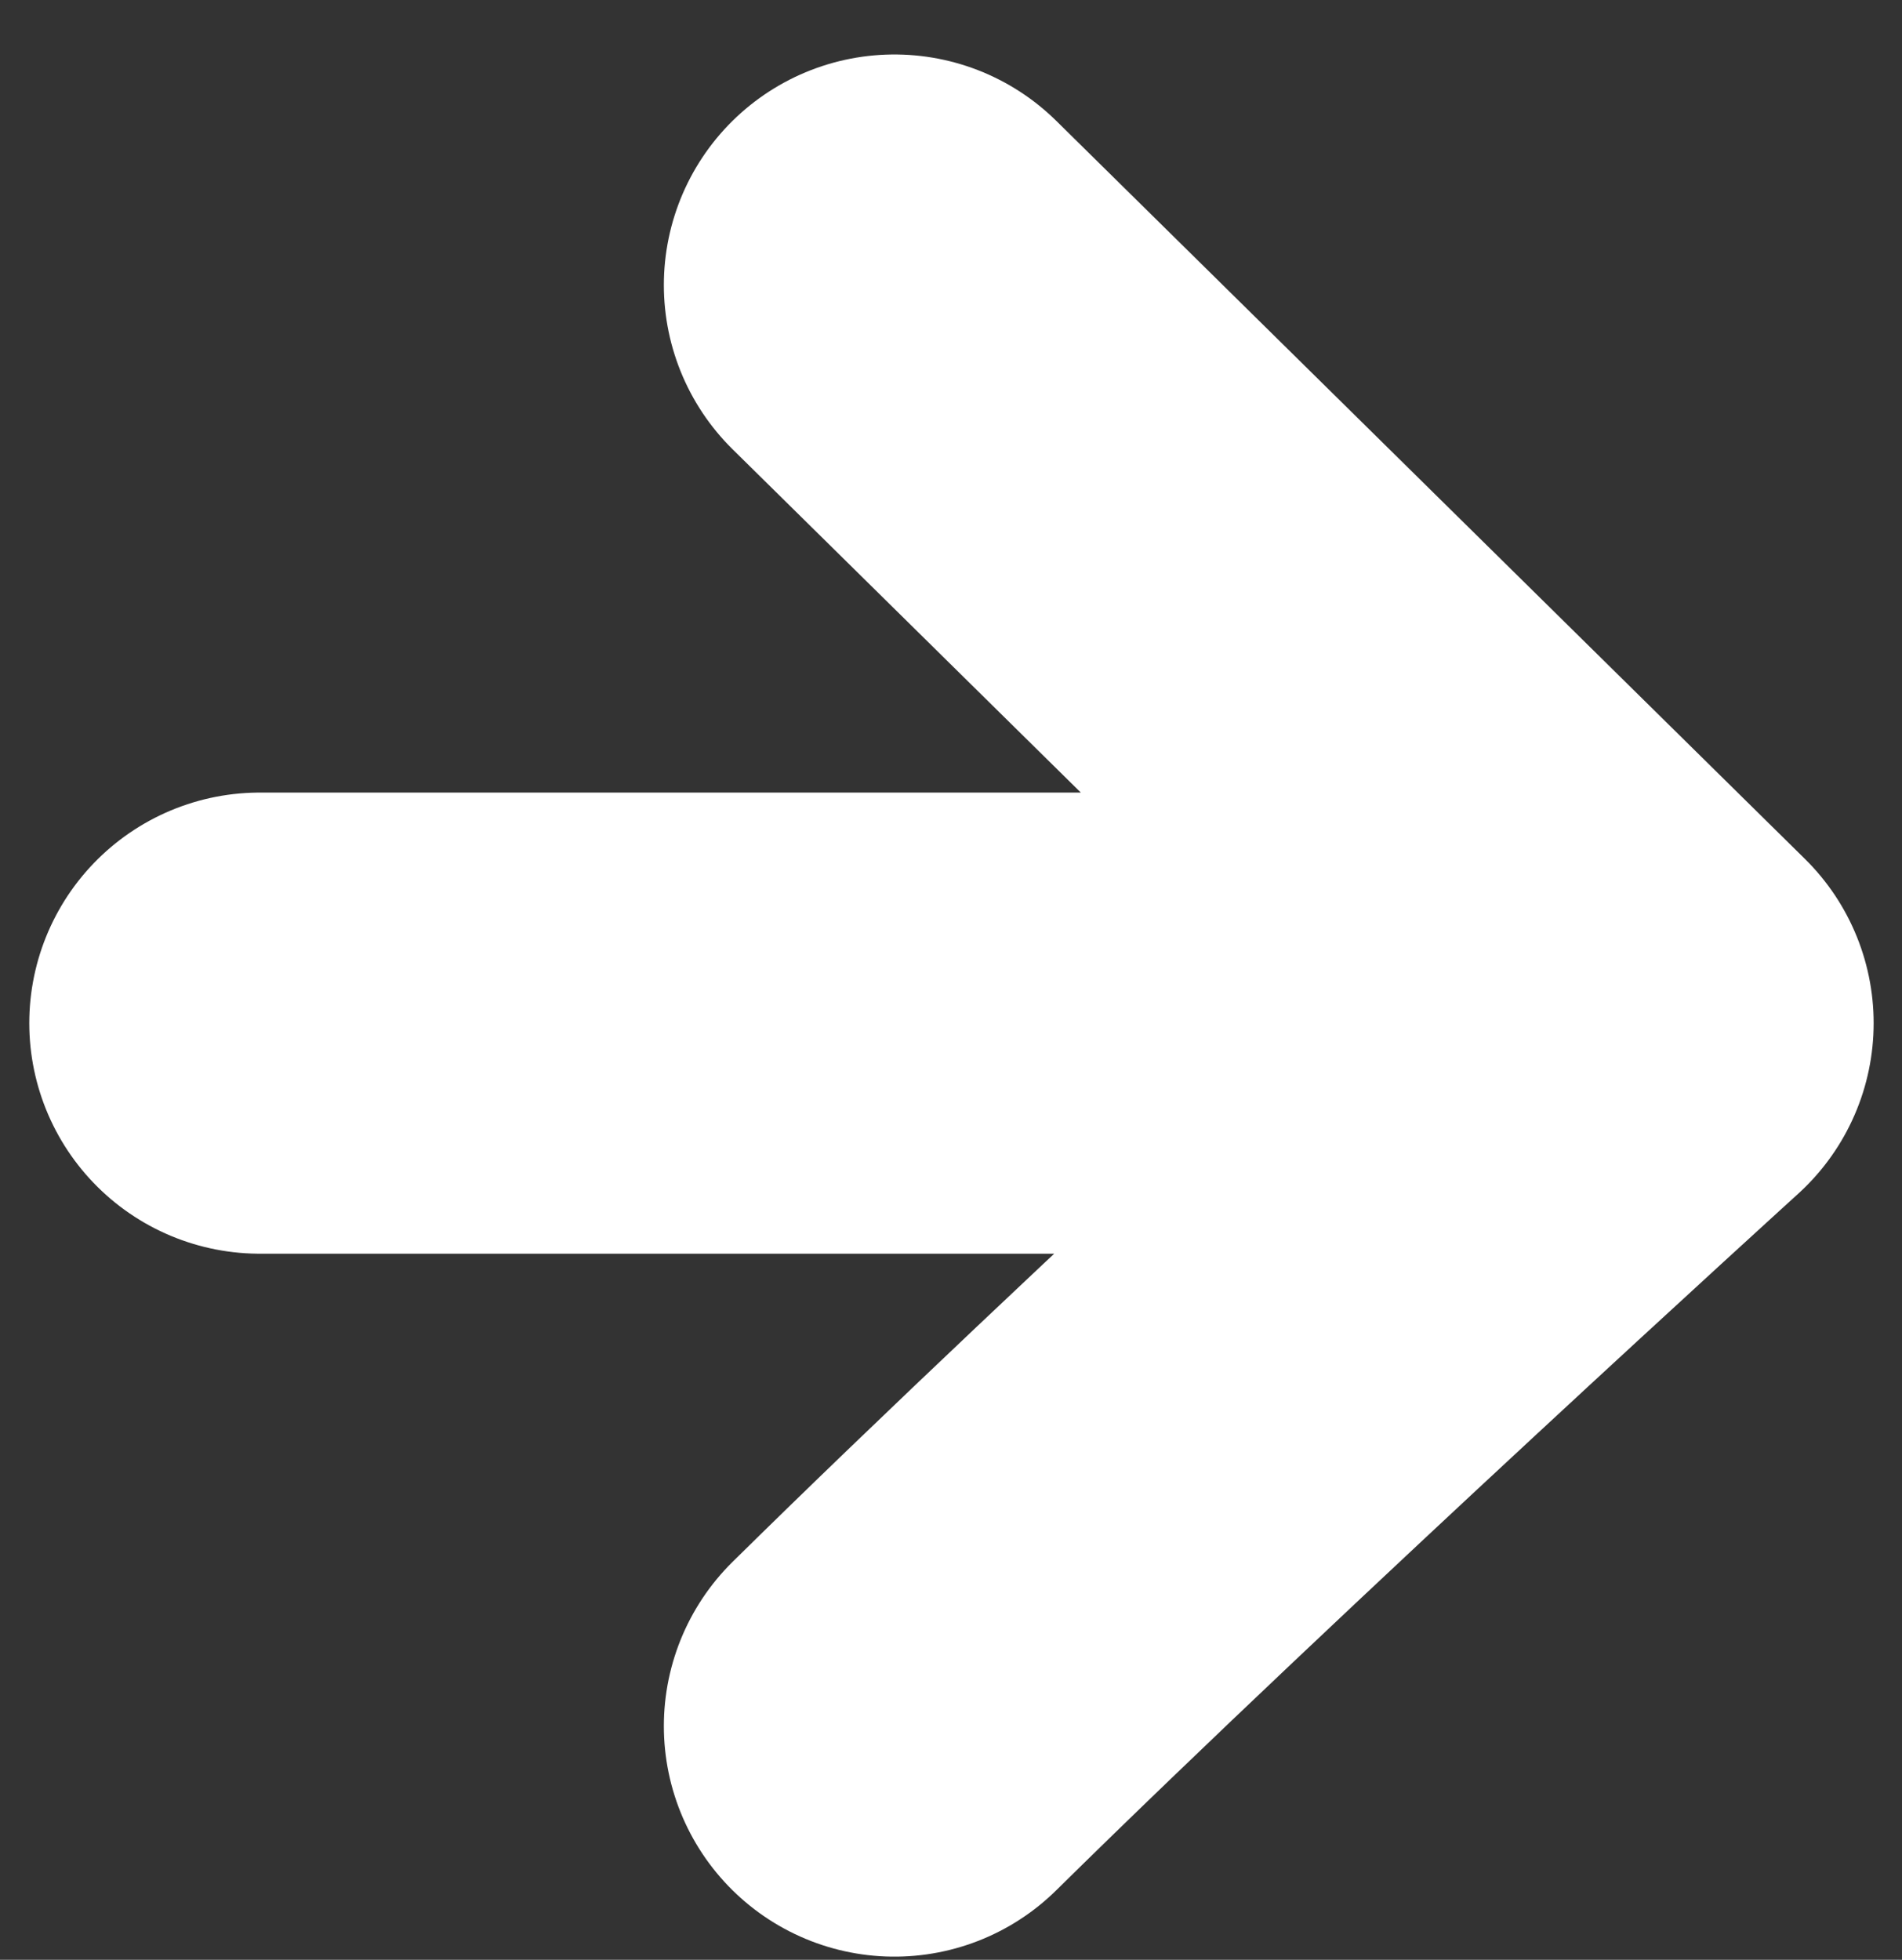 <svg width="33" height="34" viewBox="0 0 33 34" fill="none" xmlns="http://www.w3.org/2000/svg">
<rect x="0" y="0" width="33" height="34" fill="#333333" stroke="none"/>
<path d="M4.508 17.75C18.881 17.75 23.869 17.75 23.869 17.75M15.518 4.945L28.508 17.75C28.508 17.75 20.591 24.944 15.518 29.945" stroke="white" stroke-width="8" stroke-linecap="round" stroke-linejoin="round"/>
</svg>
